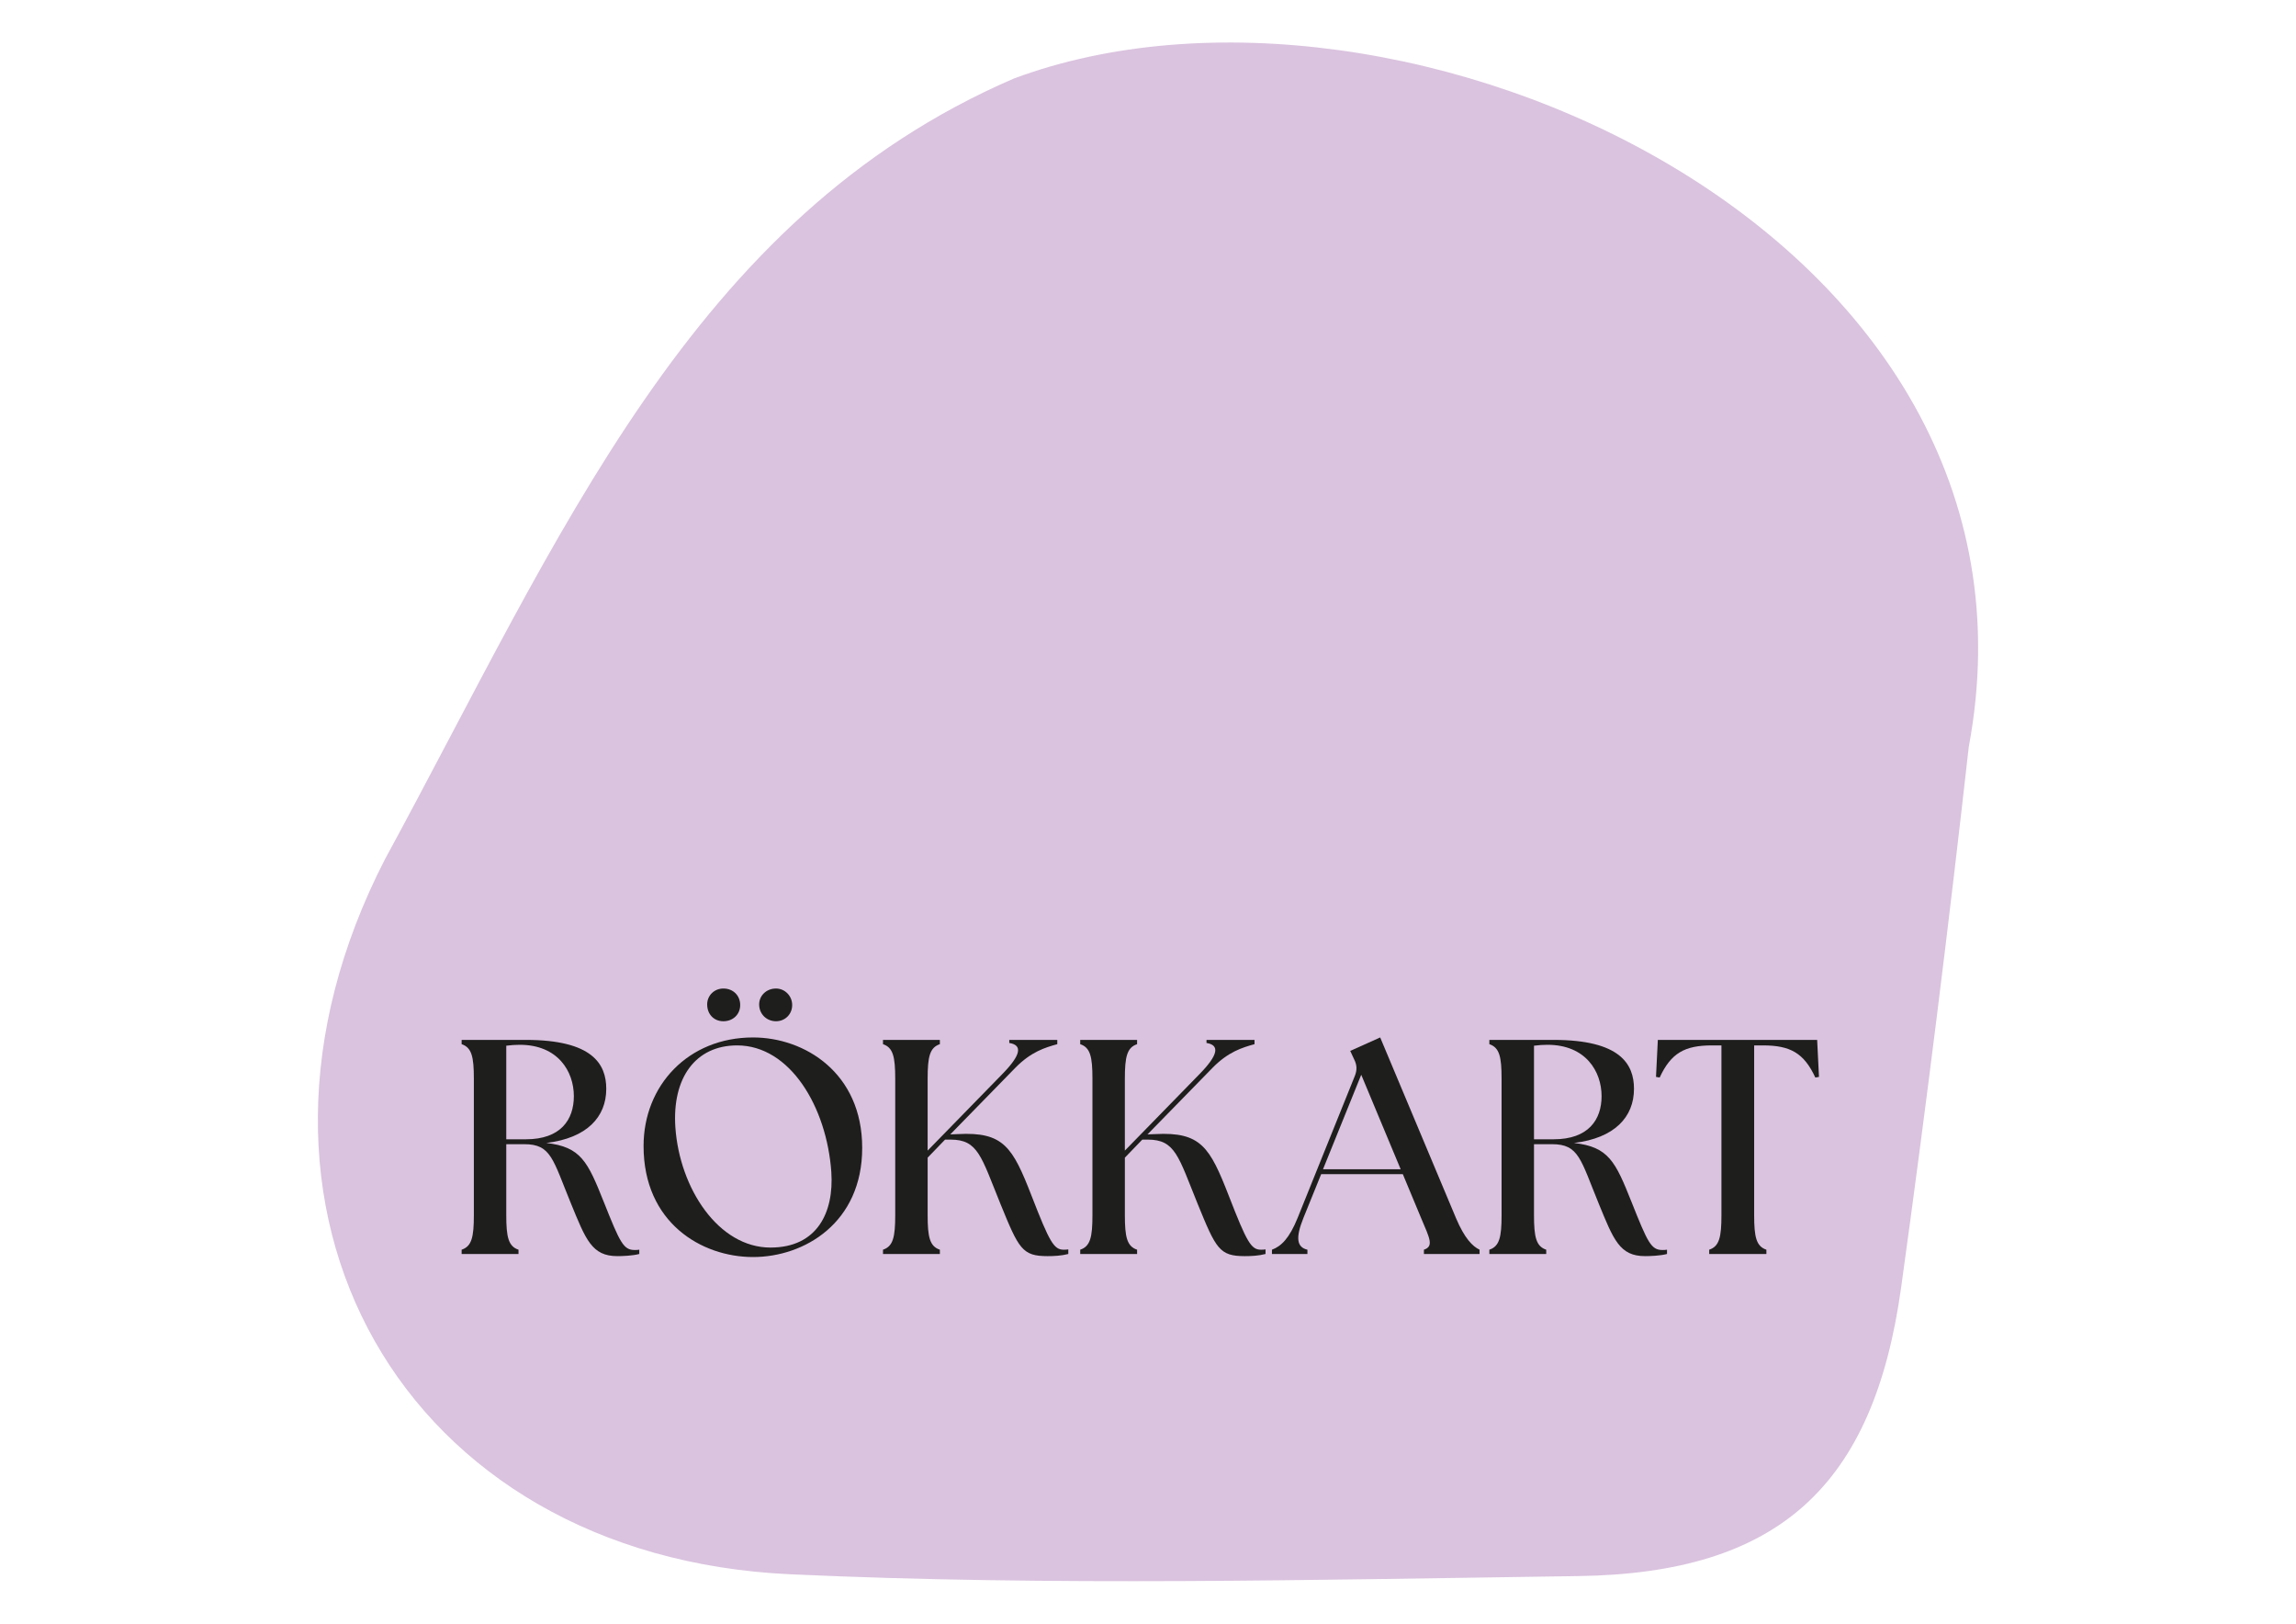 <?xml version="1.0" encoding="UTF-8"?>
<svg id="a" data-name="Capa 1" xmlns="http://www.w3.org/2000/svg" viewBox="0 0 14697.94 10392.48">
  <defs>
    <style>
      .b {
        fill: #1e1e1c;
      }

      .c {
        fill: #dac3df;
      }
    </style>
  </defs>
  <path class="c" d="M6490.87,502.39c2464.2-917.48,6727.68,987.89,6112.28,4278.36-129.52,1154.39-273.22,2307.7-432.74,3458.51-176.6,1273.97-784.18,1830.68-2068.26,1848.43-1680.6,23.25-3364.63,65.41-5042.05-11.48-2484.94-113.88-3746.76-2341.42-2595.77-4576.6C3586.93,3436.26,4423.69,1393.81,6490.87,502.39"/>
  <g>
    <path class="b" d="M3673.52,7016.04c0-158.55-101.79-328.86-346.48-328.86-27.4,0-56.77,1.96-86.13,5.88v598.99h125.28c223.15,0,307.32-125.28,307.32-276.01M3655.91,7705.08c-117.45-285.8-127.24-381.72-299.5-381.72h-115.49v454.14c0,140.94,13.7,199.67,78.3,221.2v27.4h-364.09v-27.4c64.59-21.53,78.3-80.26,78.3-221.2v-873.05c0-140.94-13.7-199.67-78.3-221.2v-27.4h411.07c426.73,0,514.82,154.64,514.82,313.19,0,180.09-123.32,315.16-383.67,346.48,221.2,25.45,264.27,117.45,368.01,377.8,103.75,260.35,125.28,307.33,197.71,307.33,9.78,0,19.57,0,29.37-1.96v27.4c-45.03,11.75-107.66,13.7-140.94,13.7-162.47,0-201.62-105.71-295.58-334.73"/>
    <path class="b" d="M4859.75,6428.8c0-56.77,46.98-101.79,107.66-101.79,56.76,0,103.74,46.98,103.74,105.71s-45.03,103.74-103.74,103.74-107.66-45.02-107.66-107.66M4526.98,6428.8c0-56.77,45.02-101.79,103.75-101.79,62.64,0,107.66,45.02,107.66,105.71s-46.98,103.74-107.66,103.74-103.75-45.02-103.75-107.66M5321.73,7501.5c-29.37-416.95-264.27-810.4-602.91-810.4-266.22,0-416.94,207.49-395.41,524.61,27.41,391.49,276.01,769.29,608.78,769.29,299.5,0,407.15-225.12,389.54-483.5M4119.82,7335.11c0-387.59,285.79-694.91,700.79-694.91,330.81,0,698.82,227.07,698.82,706.66s-369.97,698.82-698.82,698.82-700.79-219.24-700.79-710.57"/>
    <path class="b" d="M5652.51,7998.71c64.59-21.53,78.3-80.26,78.3-221.2v-873.05c0-140.94-13.7-199.66-78.3-221.2v-27.4h364.1v27.4c-64.6,21.54-78.31,80.26-78.31,221.2v460.01l475.68-487.42c125.28-127.24,131.15-187.92,46.98-201.62v-19.57h307.33v27.4c-78.3,21.54-168.34,48.94-268.17,150.73l-416.95,426.74,48.94-1.96c293.62-15.65,350.39,84.18,471.75,395.42,115.49,297.53,142.9,344.52,205.54,344.52,9.79,0,17.62,0,29.37-1.96v29.37c-45.03,11.74-92,13.7-133.11,13.7-162.47,0-184.01-46.99-301.46-334.74-123.32-303.41-142.89-411.07-319.07-411.07h-35.24l-111.58,115.49v368.01c0,140.94,13.7,199.67,78.31,221.2v27.41h-364.1v-27.41Z"/>
    <path class="b" d="M6915.07,7998.71c64.59-21.53,78.3-80.26,78.3-221.2v-873.05c0-140.94-13.7-199.66-78.3-221.2v-27.4h364.1v27.4c-64.6,21.54-78.31,80.26-78.31,221.2v460.01l475.68-487.42c125.28-127.24,131.15-187.92,46.98-201.62v-19.57h307.33v27.4c-78.3,21.54-168.34,48.94-268.17,150.73l-416.95,426.74,48.94-1.96c293.63-15.65,350.39,84.18,471.75,395.42,115.49,297.53,142.9,344.52,205.54,344.52,9.79,0,17.62,0,29.37-1.96v29.37c-45.03,11.74-92,13.7-133.11,13.7-162.47,0-184.01-46.99-301.46-334.74-123.32-303.41-142.89-411.07-319.07-411.07h-35.24l-111.58,115.49v368.01c0,140.94,13.7,199.67,78.31,221.2v27.41h-364.1v-27.41Z"/>
    <path class="b" d="M8966.5,7483.88l-252.51-604.86-244.69,604.86h497.2ZM8142.39,7998.71c58.72-21.53,111.58-72.43,164.43-203.58l366.05-908.28c15.66-39.15,13.7-70.47-3.91-105.7l-25.44-54.81,191.84-86.13,485.46,1156.88c54.8,129.2,105.7,180.09,150.72,201.62v27.41h-356.26v-27.41c64.6-21.53,37.19-72.43-17.62-201.62l-117.45-281.88h-522.65l-113.53,279.92c-52.85,131.15-41.11,187.92,25.44,203.58v27.41h-227.07v-27.41Z"/>
    <path class="b" d="M10252.55,7016.04c0-158.55-101.79-328.86-346.48-328.86-27.4,0-56.77,1.96-86.13,5.88v598.99h125.28c223.16,0,307.33-125.28,307.33-276.01M10234.93,7705.08c-117.45-285.8-127.24-381.72-299.5-381.72h-115.49v454.14c0,140.94,13.7,199.67,78.3,221.2v27.4h-364.1v-27.4c64.6-21.53,78.3-80.26,78.3-221.2v-873.05c0-140.94-13.7-199.67-78.3-221.2v-27.4h411.07c426.73,0,514.82,154.64,514.82,313.19,0,180.09-123.33,315.16-383.67,346.48,221.19,25.45,264.25,117.45,368,377.8,103.75,260.35,125.28,307.33,197.71,307.33,9.78,0,19.57,0,29.36-1.96v27.4c-45.03,11.75-107.66,13.7-140.94,13.7-162.47,0-201.62-105.71-295.58-334.73"/>
    <path class="b" d="M10941.57,7998.71c64.6-21.53,78.31-80.26,78.31-221.2v-1086.41h-60.69c-174.21,0-262.3,48.93-334.73,205.54l-23.49-3.91,11.75-236.86h1019.85l11.75,236.86-23.49,3.91c-72.43-156.6-160.52-205.54-334.73-205.54h-56.77v1086.41c0,140.94,13.7,199.67,78.3,221.2v27.41h-366.05v-27.41Z"/>
  </g>
</svg>